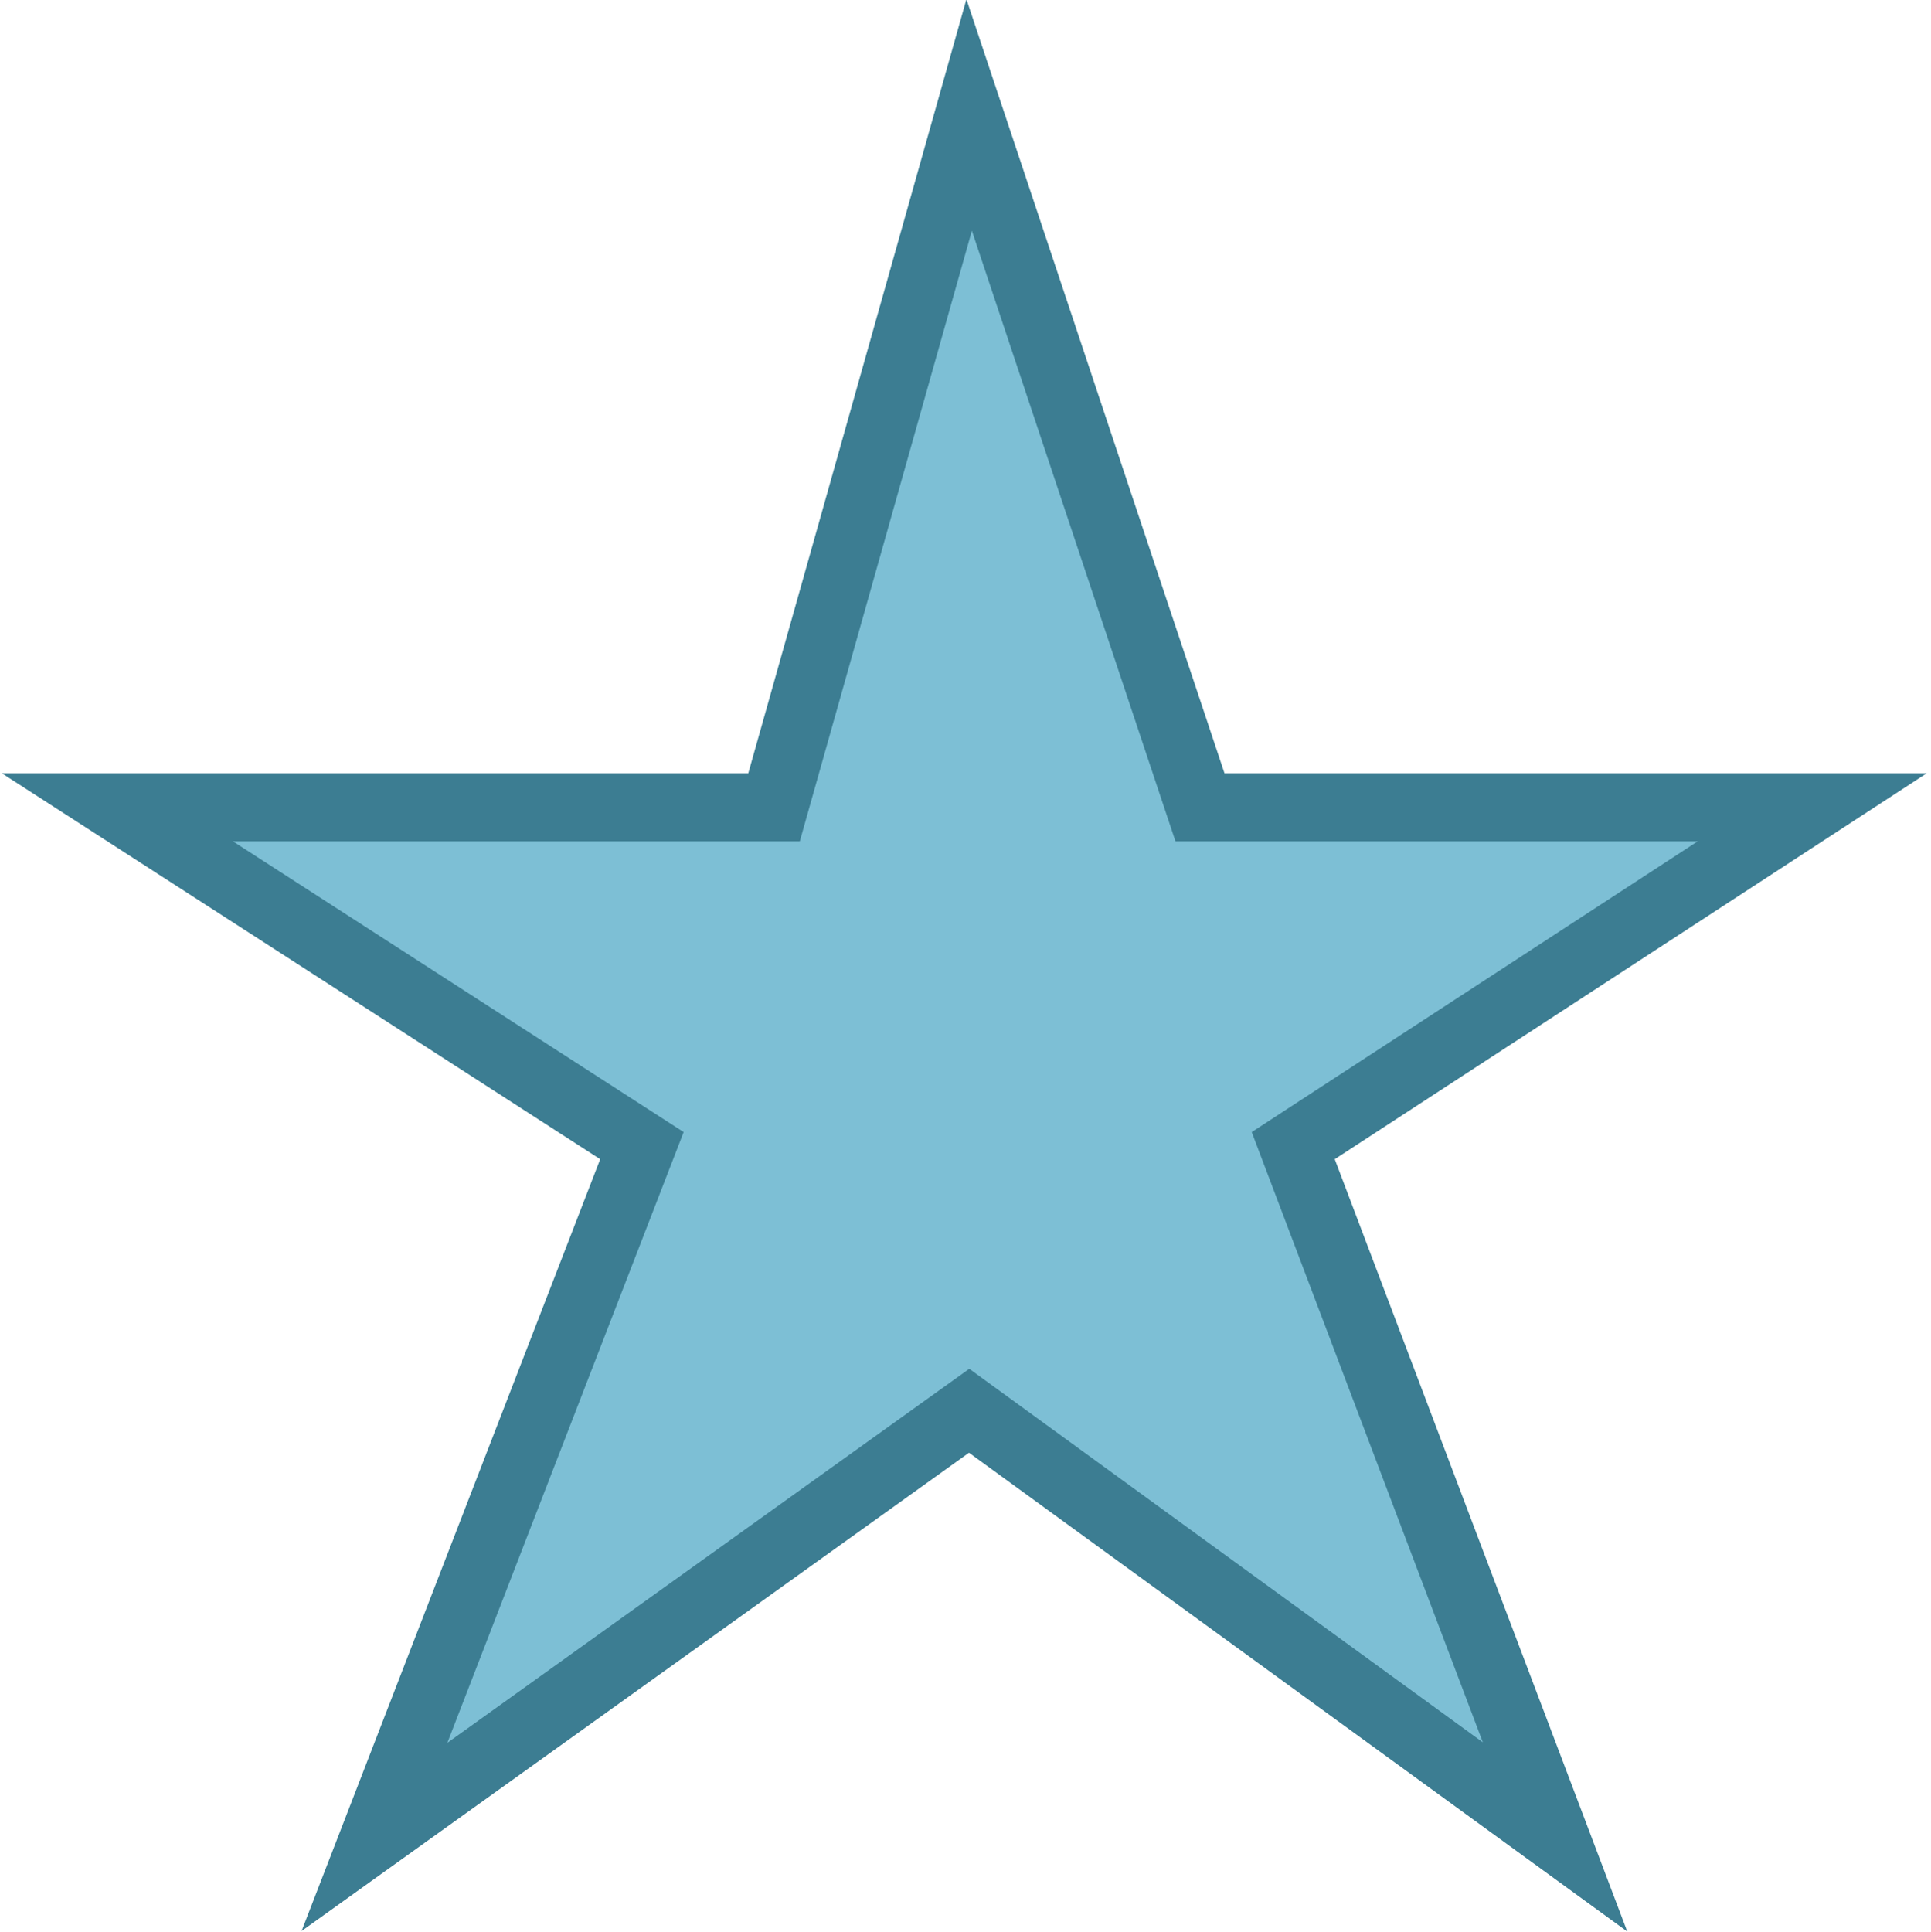 <?xml version="1.0" encoding="utf-8"?>
<!-- Generator: Adobe Illustrator 16.0.0, SVG Export Plug-In . SVG Version: 6.00 Build 0)  -->
<!DOCTYPE svg PUBLIC "-//W3C//DTD SVG 1.1//EN" "http://www.w3.org/Graphics/SVG/1.1/DTD/svg11.dtd">
<svg version="1.1" id="Layer_1" xmlns="http://www.w3.org/2000/svg" xmlns:xlink="http://www.w3.org/1999/xlink" x="0px" y="0px"
	 width="28.379px" height="28.396px" viewBox="0 0 28.379 28.396" enable-background="new 0 0 28.379 28.396" xml:space="preserve">
<polygon fill="#7DBFD5" stroke="#3C7D92" stroke-miterlimit="10" points="17.635,11.862 26.635,11.862 19.006,16.835 22.854,26.994 
	14.243,20.731 5.503,26.994 9.434,16.835 1.723,11.862 11.376,11.862 14.243,1.689 "/>
</svg>

